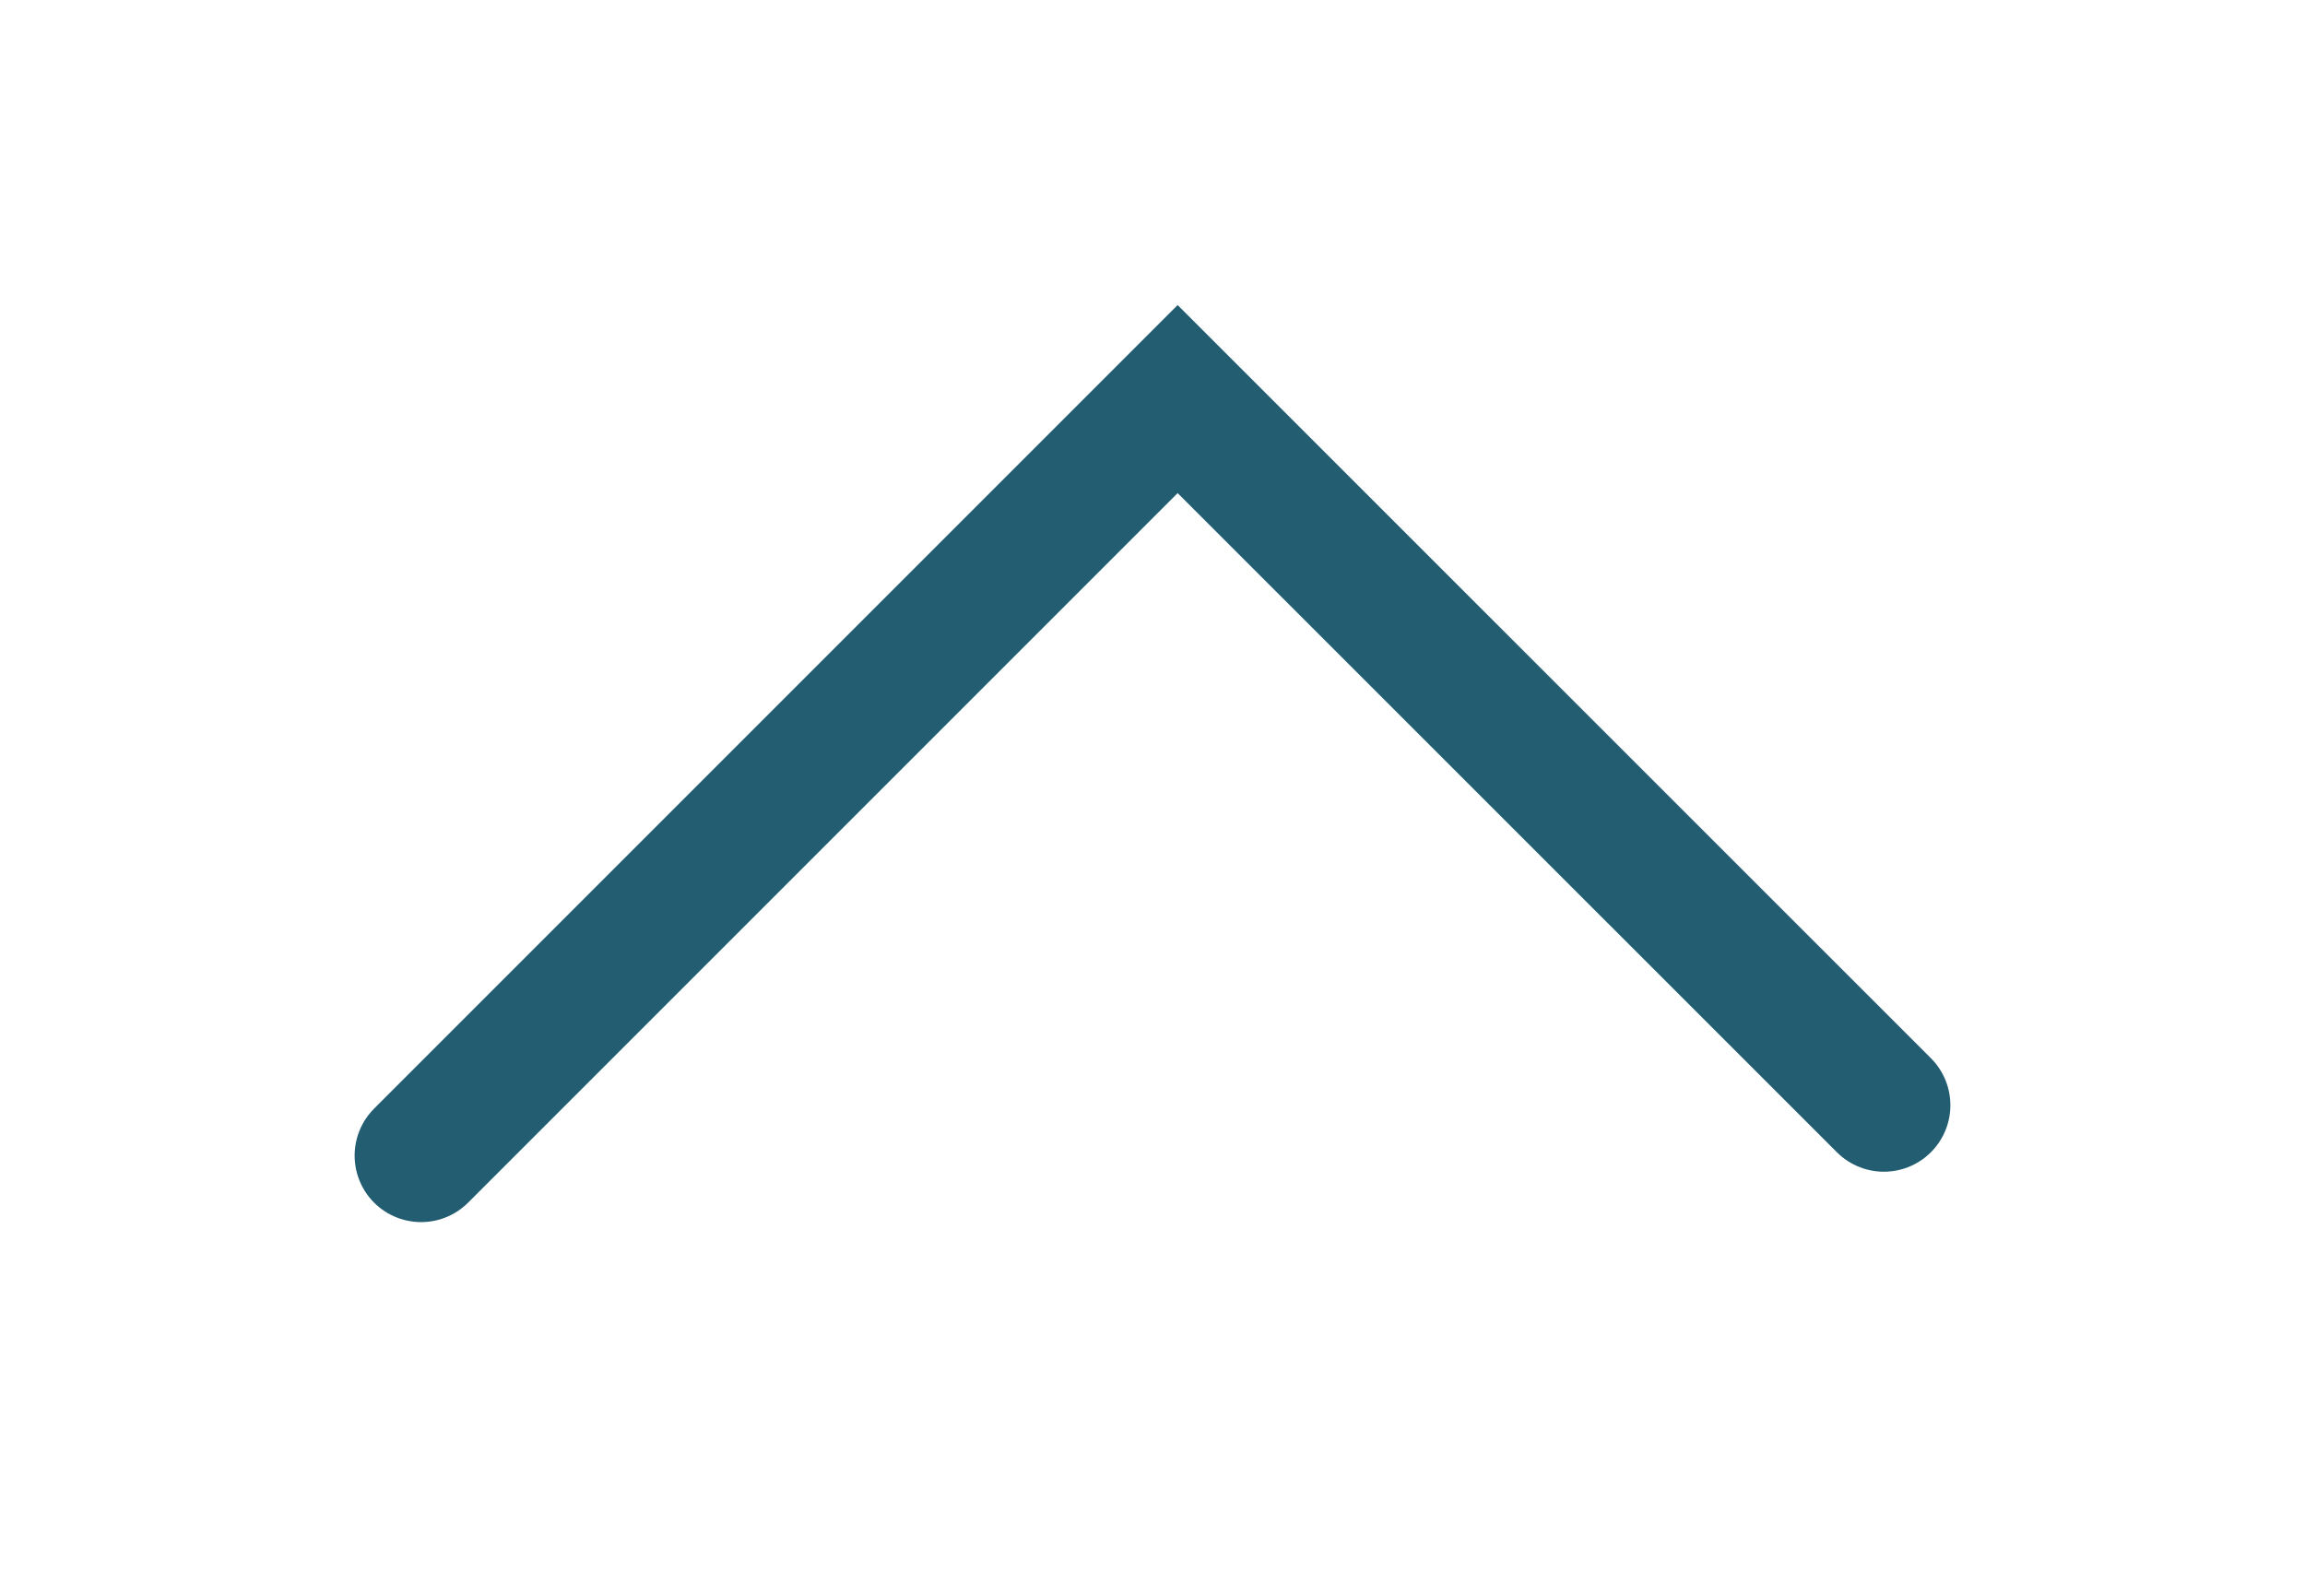 <?xml version="1.0" encoding="UTF-8" standalone="no"?>
<svg width="26px" height="18px" viewBox="0 0 7 12" version="1.1" xmlns="http://www.w3.org/2000/svg" xmlns:xlink="http://www.w3.org/1999/xlink" xmlns:sketch="http://www.bohemiancoding.com/sketch/ns">
    <!-- Generator: sketchtool 3.5.2 (25235) - http://www.bohemiancoding.com/sketch -->
    <title>Path 136 Copy 3</title>
    <desc>Created with sketchtool.</desc>
    <defs></defs>
    <g id="Startsida" stroke="none" stroke-width="1" fill="none" fill-rule="evenodd" sketch:type="MSPage">
        <g id="Startsida-" sketch:type="MSArtboardGroup" transform="translate(-562, -470)" stroke-linecap="round" stroke="#235D71">
            <g id="Ladda-ner-senaste-år-+-Path-136-Copy-3" sketch:type="MSLayerGroup" transform="translate(274, 466)">
                <path d="M286,7.379 L291.311,12.689 L297,7" id="Path-136-Copy-3" sketch:type="MSShapeGroup" transform="translate(291.5, 9.845) rotate(-180) translate(-291.5, -9.845) "></path>
            </g>
        </g>
    </g>
</svg>
